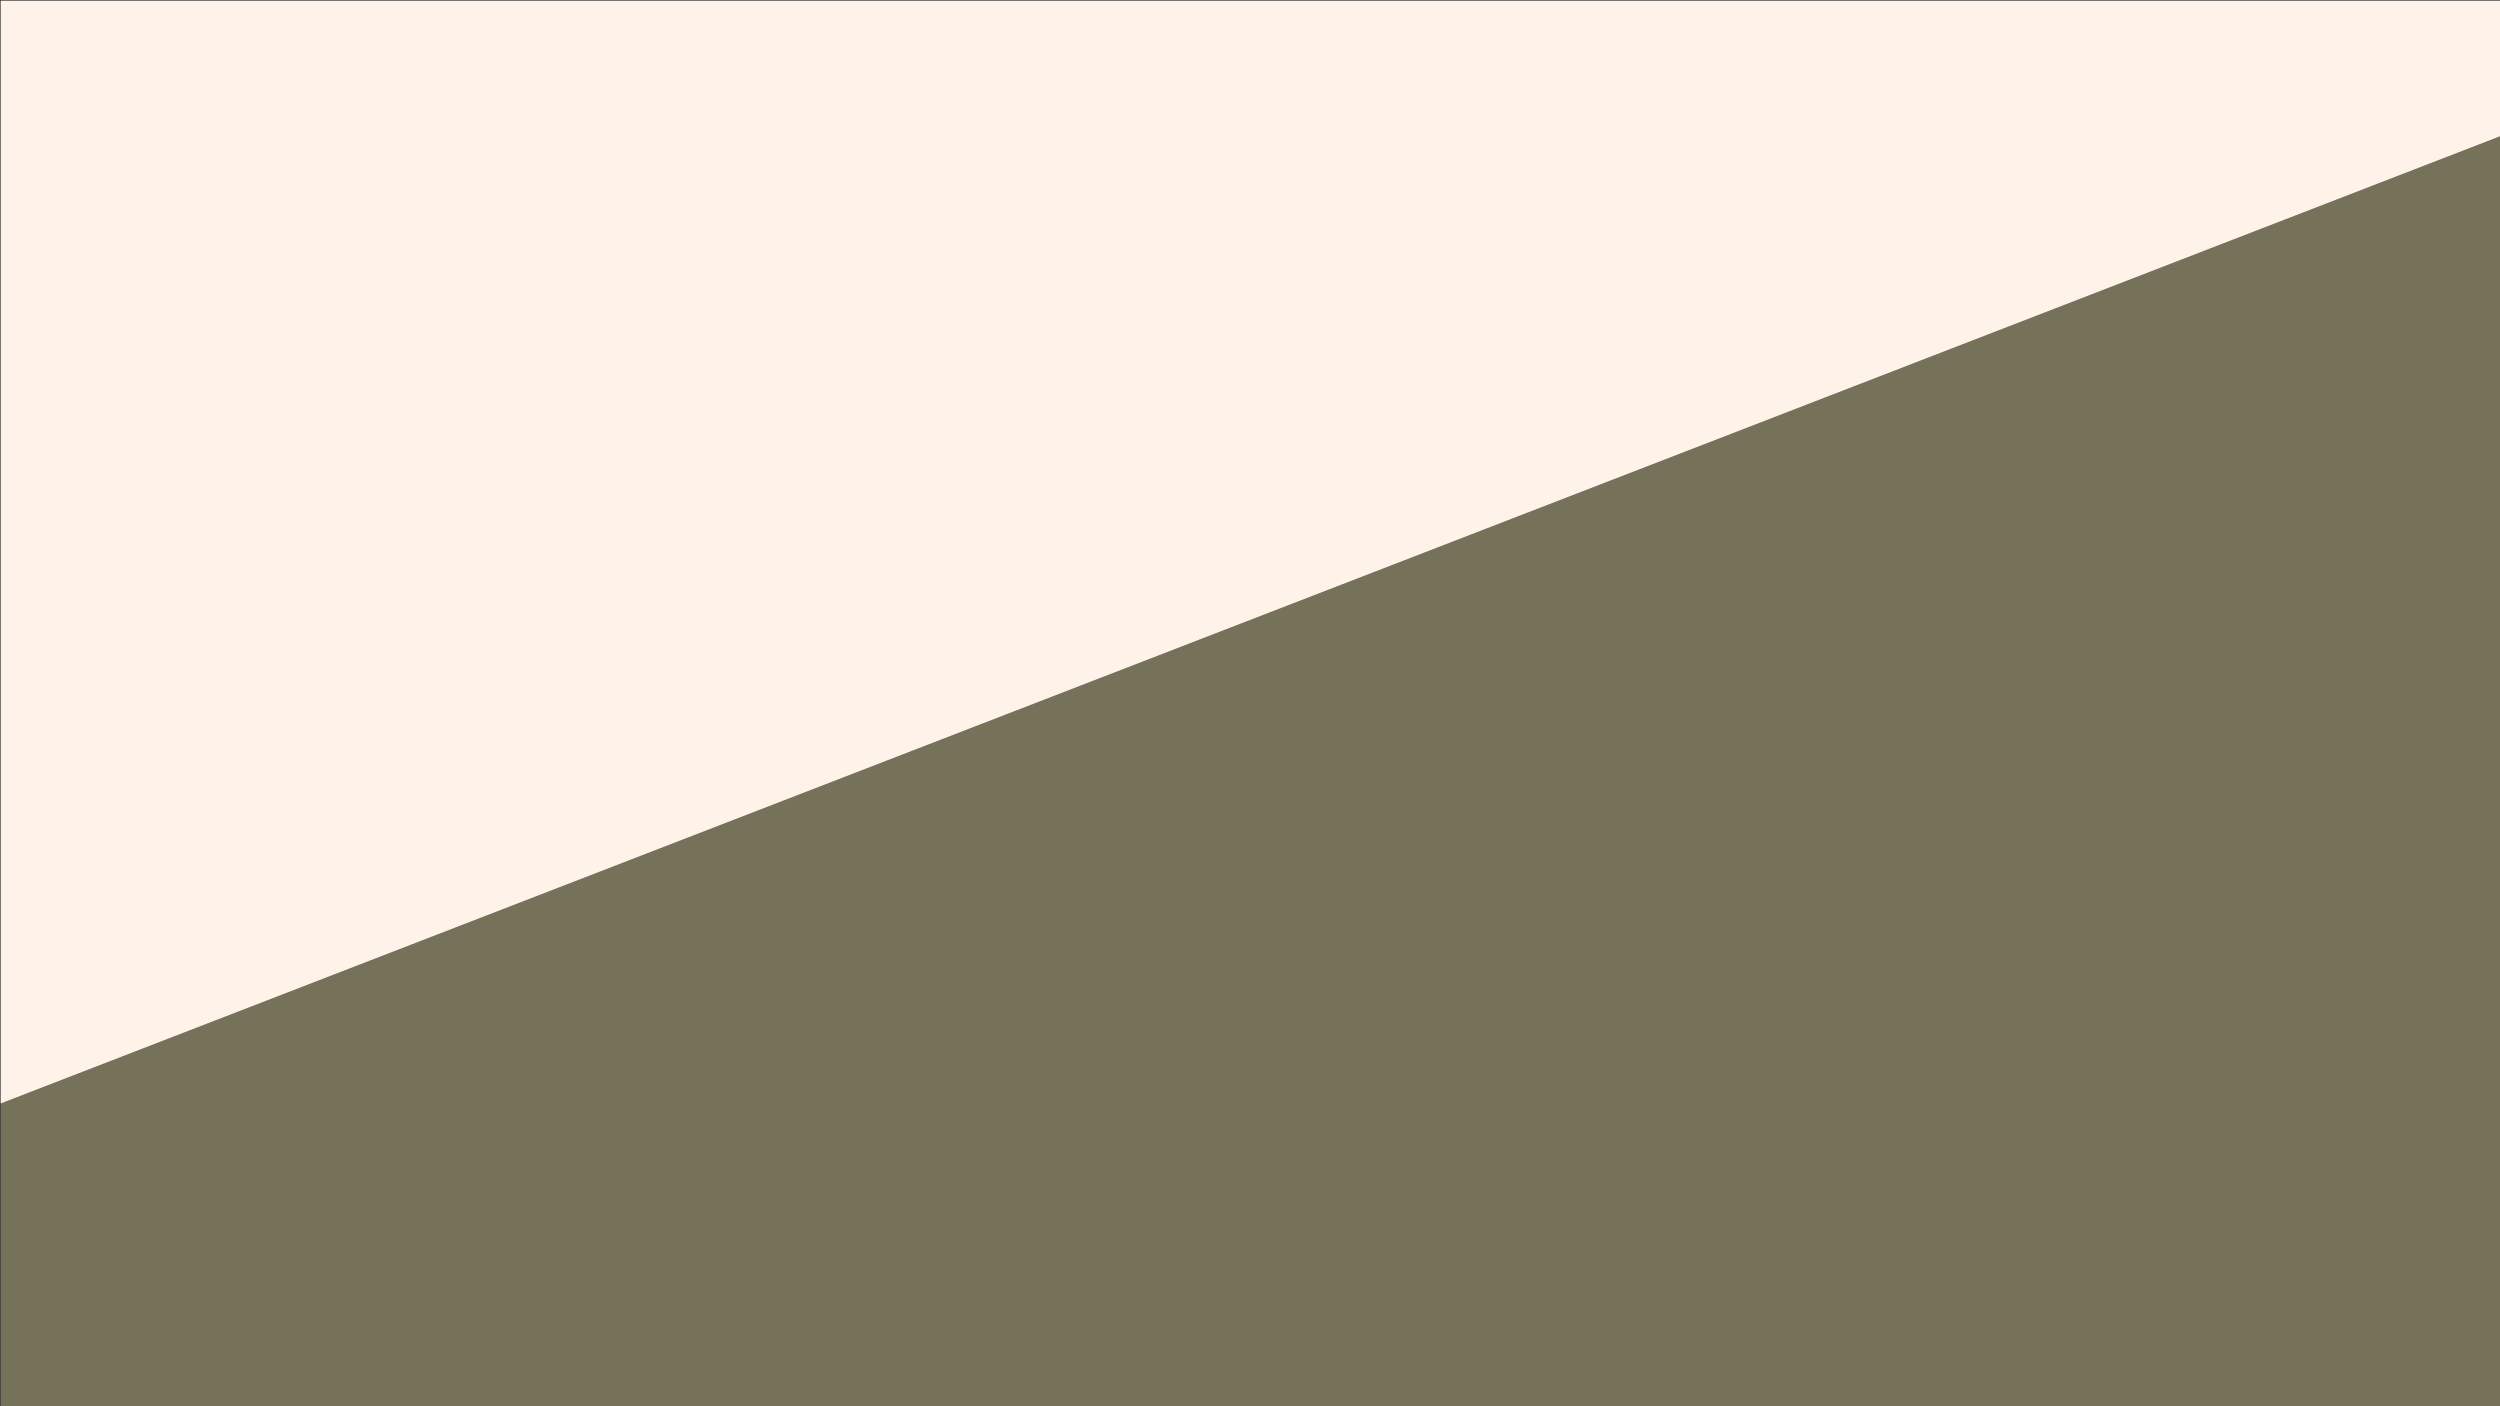 <?xml version="1.0" encoding="utf-8"?>
<!-- Generator: Adobe Illustrator 24.1.2, SVG Export Plug-In . SVG Version: 6.00 Build 0)  -->
<svg version="1.1" id="Calque_1" xmlns="http://www.w3.org/2000/svg" xmlns:xlink="http://www.w3.org/1999/xlink" x="0px" y="0px"
	 viewBox="0 0 1920 1080" style="enable-background:new 0 0 1920 1080;" xml:space="preserve">
<rect x="0" y="0" width="1920" height="1080" fill="#333333" stroke="none"/>
<style type="text/css">
	.st0{opacity:0.85;fill:#827C60;}
	.st1{fill:#FFF3E9;}
</style>
<polygon class="st0" points="0.5,847.5 1920.5,104.5 1920.5,1080.5 0.5,1080.5 "/>
<polygon class="st1" points="0.5,0.5 0.5,847.5 1920.5,104.5 1920.5,0.5 "/>
</svg>
